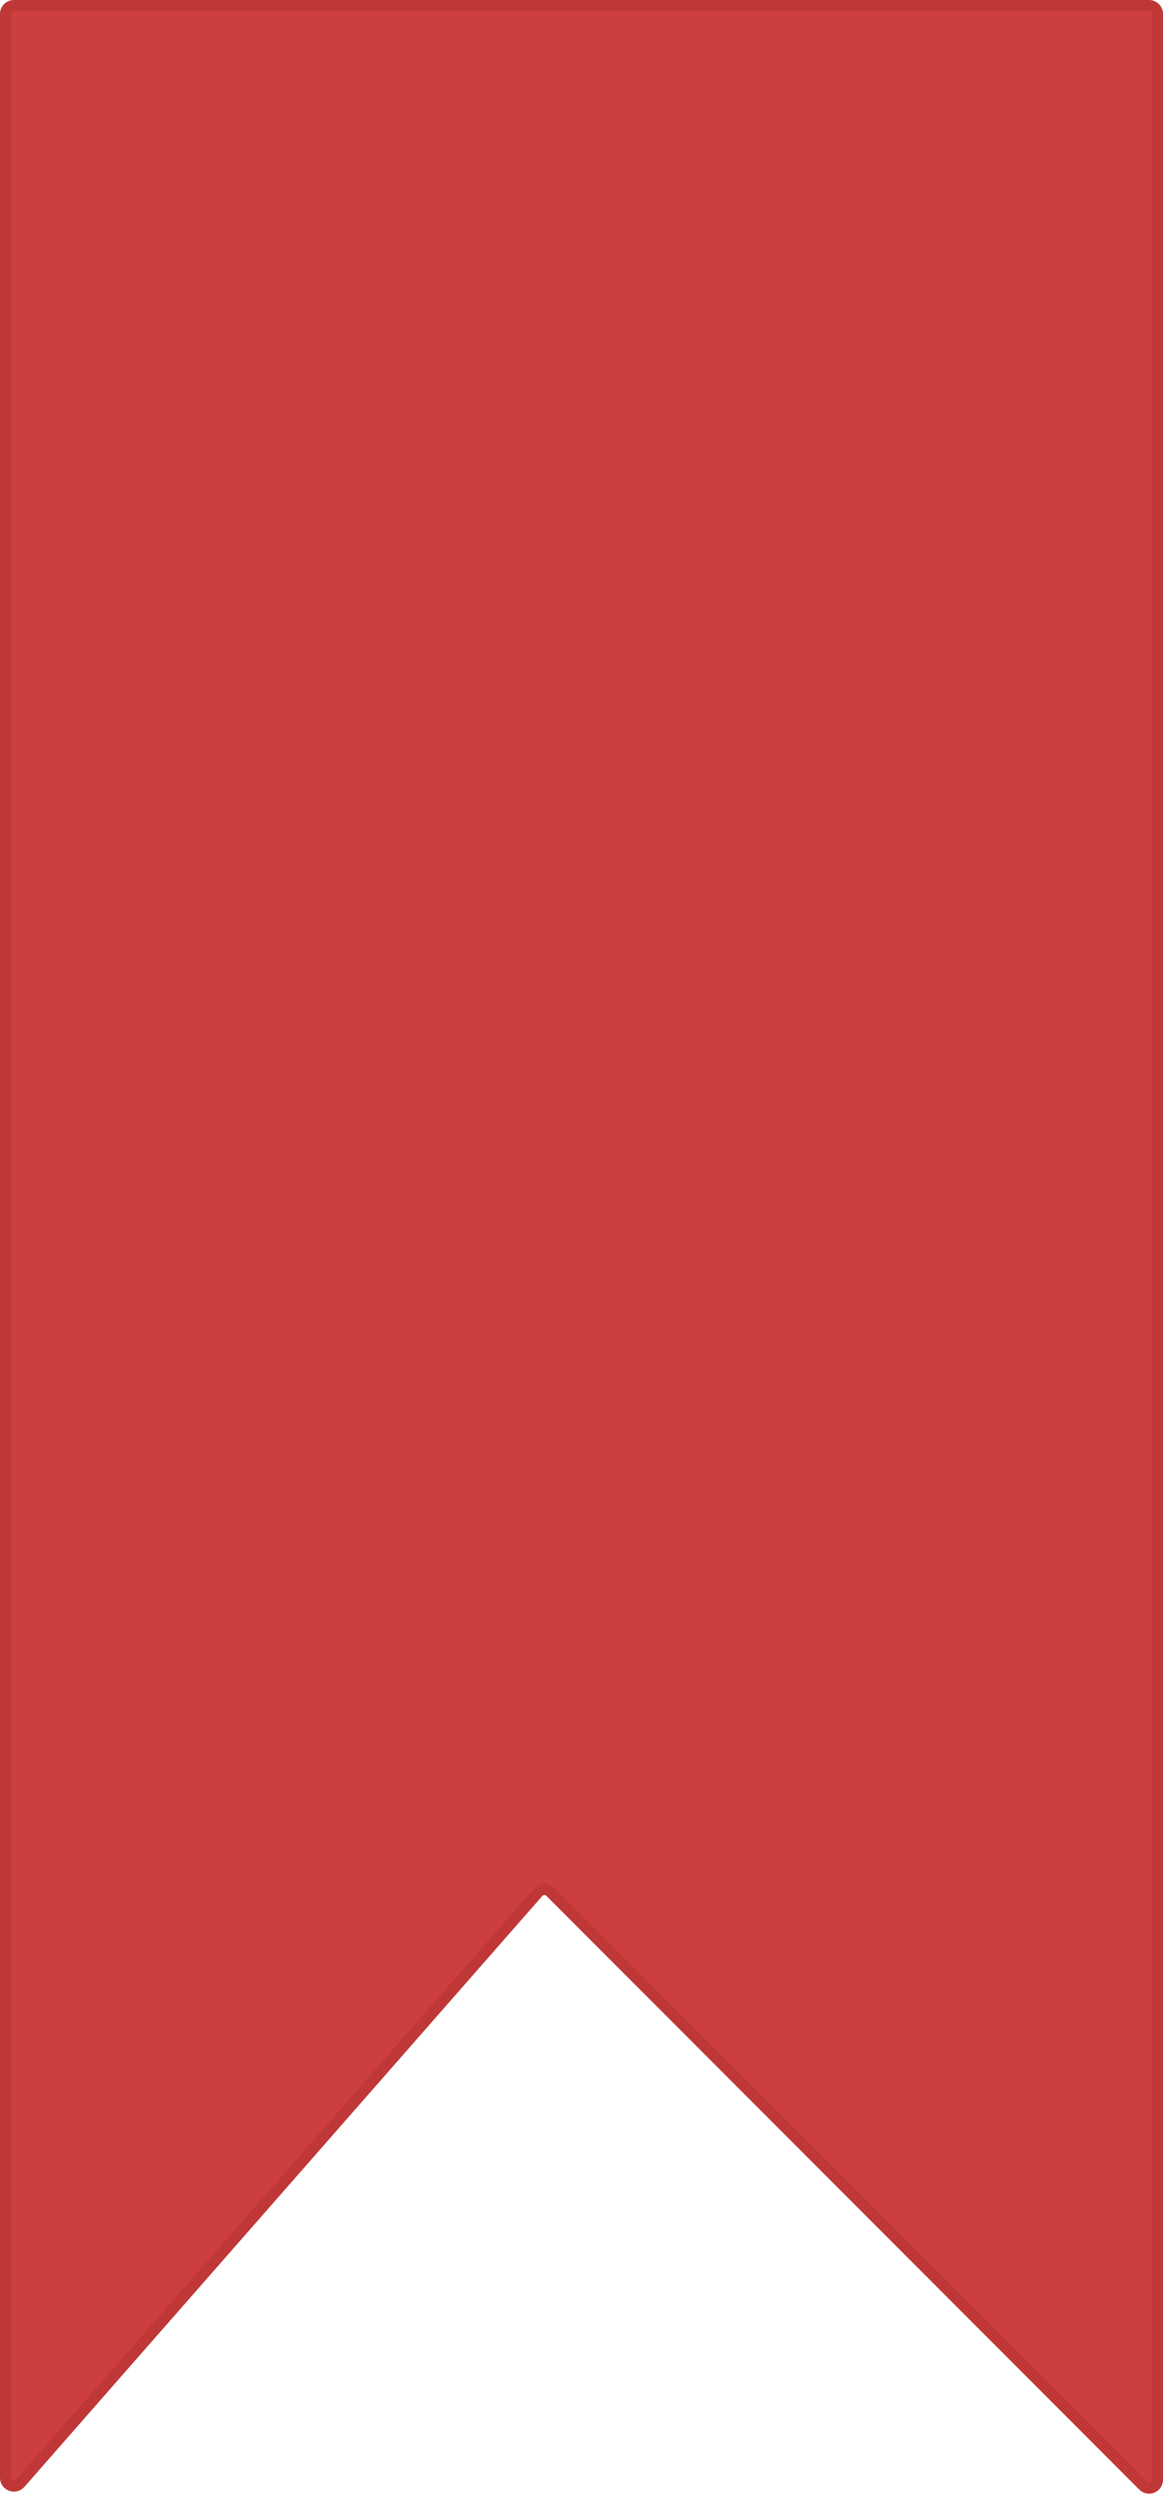 <svg width="418" height="898" viewBox="0 0 418 898" fill="none" xmlns="http://www.w3.org/2000/svg">
<path d="M2 890.029V5C2 3.343 3.343 2 5 2H413C414.657 2 416 3.343 416 5V890.753C416 893.426 412.767 894.764 410.878 892.873L197.792 679.596C196.566 678.369 194.557 678.434 193.414 679.738L7.255 892.007C5.43 894.089 2 892.798 2 890.029Z" fill="#CD3E3E" stroke="#C03737" stroke-width="4"/>
</svg>
